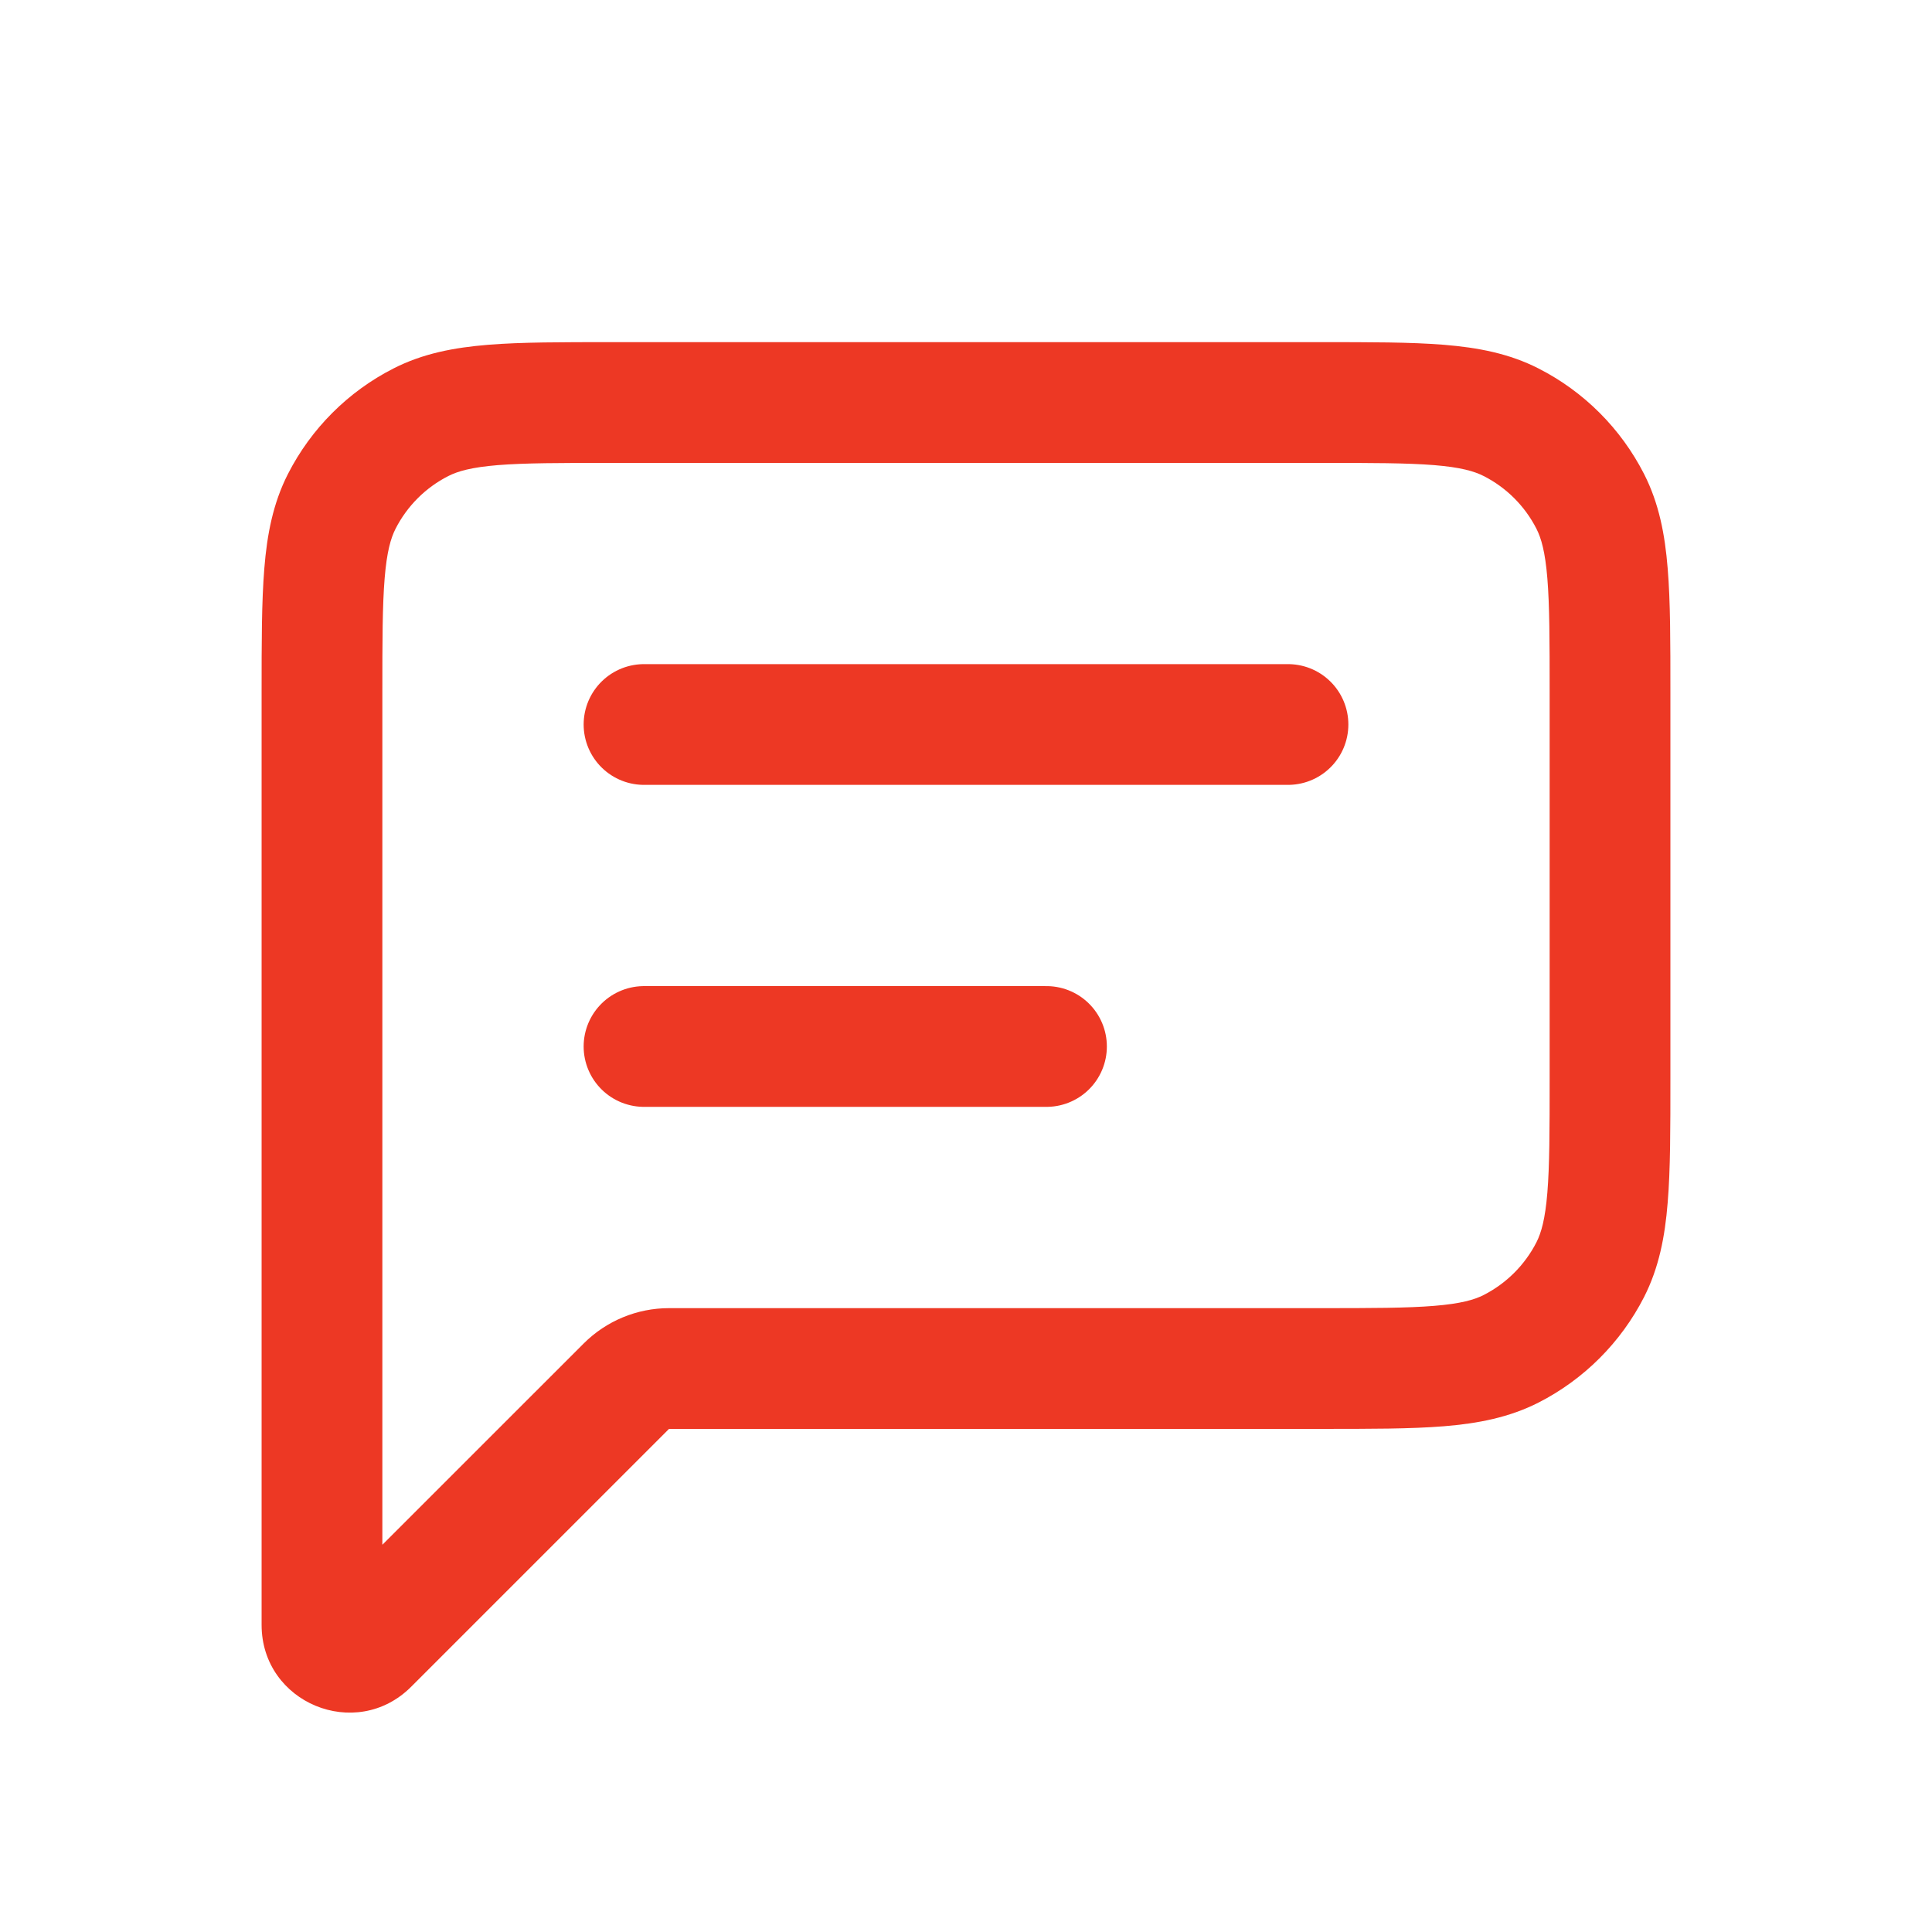 <svg width="32" height="32" viewBox="0 0 32 32" fill="none" xmlns="http://www.w3.org/2000/svg">
<path d="M5.66 8.305L6.551 8.759H6.551L5.66 8.305ZM6.102 27.232L5.394 26.525L5.394 26.525L6.102 27.232ZM25.029 22.34L25.483 23.231H25.483L25.029 22.34ZM26.34 21.029L27.231 21.483V21.483L26.34 21.029ZM26.34 8.305L27.231 7.851V7.851L26.34 8.305ZM25.029 6.994L25.483 6.103V6.103L25.029 6.994ZM6.971 6.994L6.517 6.103L6.517 6.103L6.971 6.994ZM10.374 22.96L9.667 22.253L10.374 22.96ZM6.333 11.467C6.333 10.61 6.334 10.028 6.371 9.578C6.407 9.139 6.472 8.915 6.551 8.759L4.769 7.851C4.522 8.336 4.423 8.853 4.378 9.415C4.333 9.965 4.333 10.643 4.333 11.467H6.333ZM6.333 16V11.467H4.333V16H6.333ZM4.333 16V22.667H6.333V16H4.333ZM4.333 22.667V26.914H6.333V22.667H4.333ZM4.333 26.914C4.333 28.206 5.895 28.852 6.809 27.939L5.394 26.525C5.741 26.178 6.333 26.424 6.333 26.914H4.333ZM6.809 27.939L11.081 23.667L9.667 22.253L5.394 26.525L6.809 27.939ZM21.867 21.667H11.081V23.667H21.867V21.667ZM24.575 21.449C24.418 21.529 24.194 21.593 23.756 21.629C23.306 21.666 22.723 21.667 21.867 21.667V23.667C22.69 23.667 23.368 23.668 23.919 23.623C24.481 23.577 24.997 23.478 25.483 23.231L24.575 21.449ZM25.449 20.575C25.257 20.951 24.951 21.257 24.575 21.449L25.483 23.231C26.235 22.847 26.847 22.235 27.231 21.483L25.449 20.575ZM25.667 17.867C25.667 18.723 25.666 19.306 25.629 19.756C25.593 20.194 25.528 20.418 25.449 20.575L27.231 21.483C27.478 20.997 27.577 20.481 27.622 19.919C27.668 19.368 27.667 18.69 27.667 17.867H25.667ZM25.667 11.467V17.867H27.667V11.467H25.667ZM25.449 8.759C25.528 8.915 25.593 9.139 25.629 9.578C25.666 10.028 25.667 10.61 25.667 11.467H27.667C27.667 10.643 27.668 9.965 27.622 9.415C27.577 8.853 27.478 8.336 27.231 7.851L25.449 8.759ZM24.575 7.885C24.951 8.076 25.257 8.382 25.449 8.759L27.231 7.851C26.847 7.098 26.235 6.486 25.483 6.103L24.575 7.885ZM21.867 7.667C22.723 7.667 23.306 7.668 23.756 7.704C24.194 7.74 24.418 7.805 24.575 7.885L25.483 6.103C24.997 5.855 24.481 5.757 23.919 5.711C23.368 5.666 22.69 5.667 21.867 5.667V7.667ZM10.133 7.667H21.867V5.667H10.133V7.667ZM7.425 7.885C7.582 7.805 7.806 7.74 8.244 7.704C8.694 7.668 9.277 7.667 10.133 7.667V5.667C9.31 5.667 8.632 5.666 8.082 5.711C7.519 5.757 7.003 5.855 6.517 6.103L7.425 7.885ZM6.551 8.759C6.743 8.382 7.049 8.076 7.425 7.885L6.517 6.103C5.765 6.486 5.153 7.098 4.769 7.851L6.551 8.759ZM11.081 23.667H11.081V21.667C10.55 21.667 10.042 21.878 9.667 22.253L11.081 23.667Z" fill="#ED3824"/>
<path d="M10.667 12L21.333 12" stroke="#ED3824" stroke-width="2" stroke-linecap="round" stroke-linejoin="round"/>
<path d="M10.667 17.333H17.333" stroke="#ED3824" stroke-width="2" stroke-linecap="round" stroke-linejoin="round"/>
</svg>
